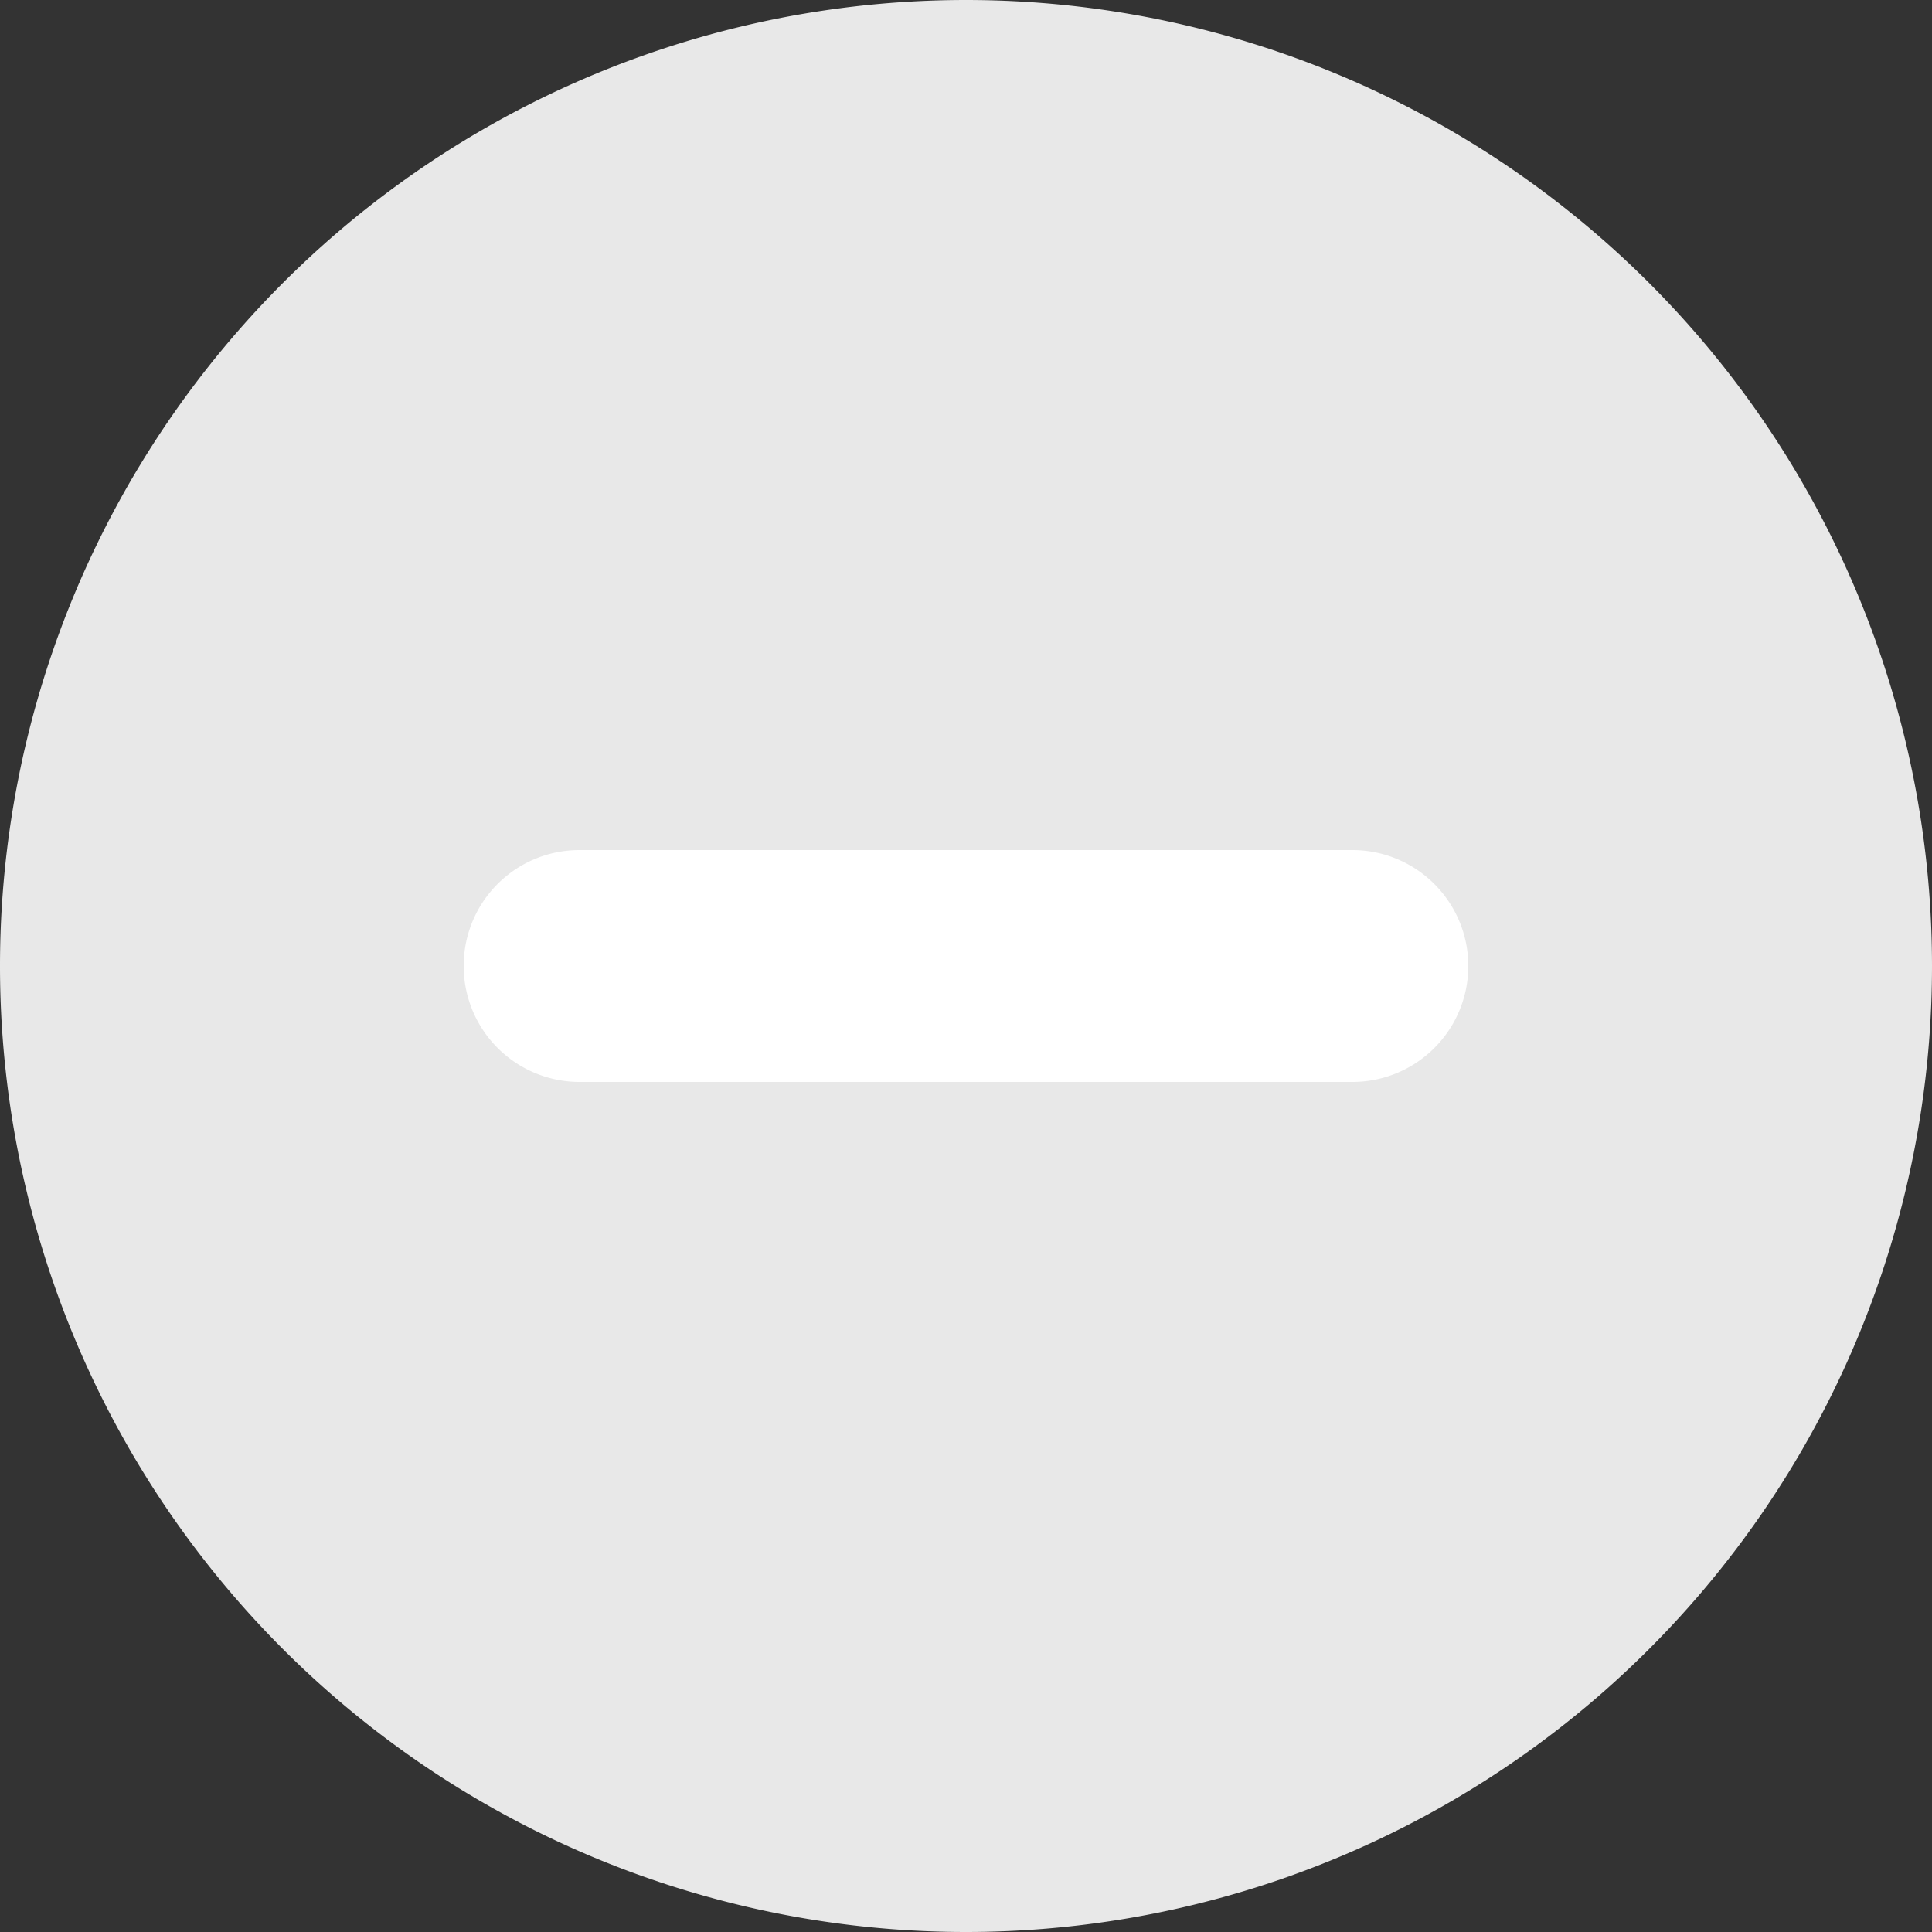 <svg xmlns="http://www.w3.org/2000/svg" xmlns:xlink="http://www.w3.org/1999/xlink" width="25" height="25" viewBox="0 0 25 25"><rect x="0" y="0" width="25" height="25" fill="#333333" stroke="none"/><defs><path id="19spa" d="M726.5 386a12.5 12.5 0 1 1 0 25 12.5 12.5 0 0 1 0-25z"/><path id="19spb" d="M720 398.5c0-.83.67-1.5 1.5-1.5h10a1.5 1.5 0 1 1 0 3h-10a1.5 1.5 0 0 1-1.5-1.5z"/></defs><g><g transform="translate(-714 -386)"><use fill="#e8e8e8" xlink:href="#19spa"/></g><g transform="translate(-714 -386)"><use fill="#fff" xlink:href="#19spb"/></g></g></svg>